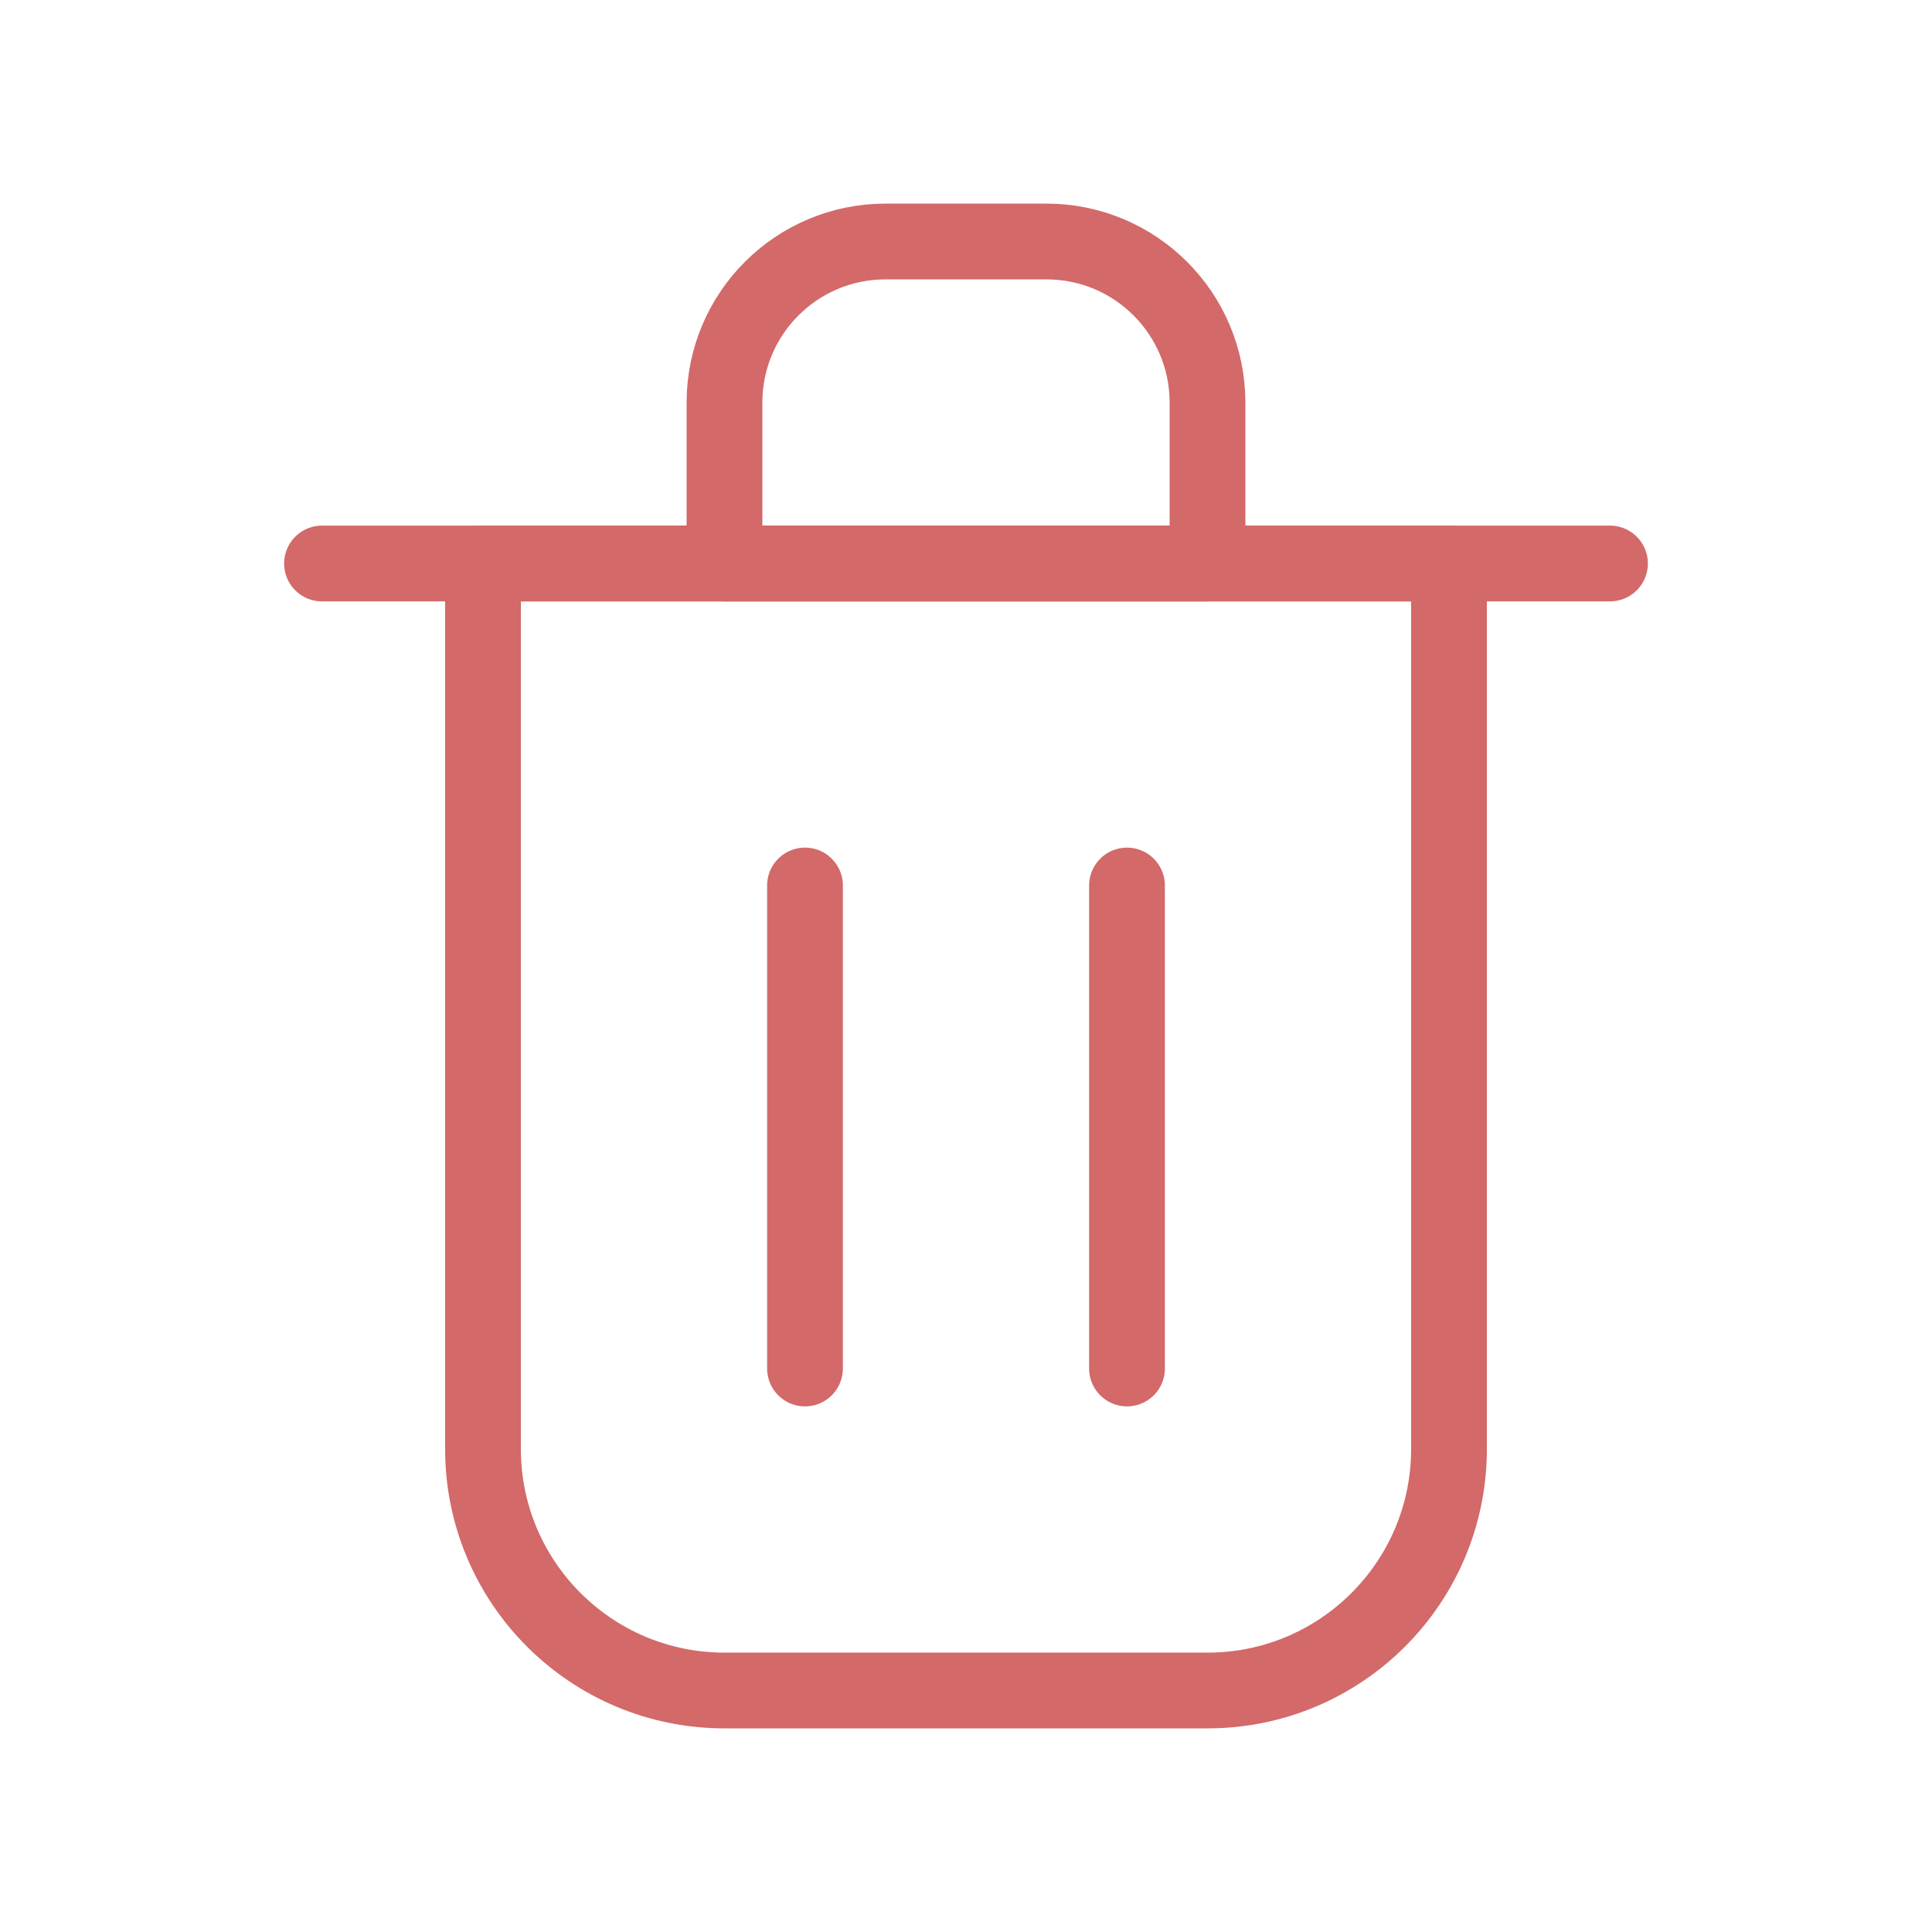<svg width="51" height="51" viewBox="0 0 51 51" fill="none" xmlns="http://www.w3.org/2000/svg">
<path d="M21.25 23.375V36.125" stroke="#D36969" stroke-width="2" stroke-linecap="round" stroke-linejoin="round"/>
<path d="M29.75 23.375V36.125" stroke="#D36969" stroke-width="2" stroke-linecap="round" stroke-linejoin="round"/>
<path d="M8.5 14.875H42.5" stroke="#D36969" stroke-width="2" stroke-linecap="round" stroke-linejoin="round"/>
<path d="M12.75 14.875H25.5H38.25V38.25C38.25 41.771 35.396 44.625 31.875 44.625H19.125C15.604 44.625 12.75 41.771 12.75 38.25V14.875Z" stroke="#D36969" stroke-width="2" stroke-linecap="round" stroke-linejoin="round"/>
<path d="M19.125 10.625C19.125 8.278 21.028 6.375 23.375 6.375H27.625C29.972 6.375 31.875 8.278 31.875 10.625V14.875H19.125V10.625Z" stroke="#D36969" stroke-width="2" stroke-linecap="round" stroke-linejoin="round"/>
</svg>
